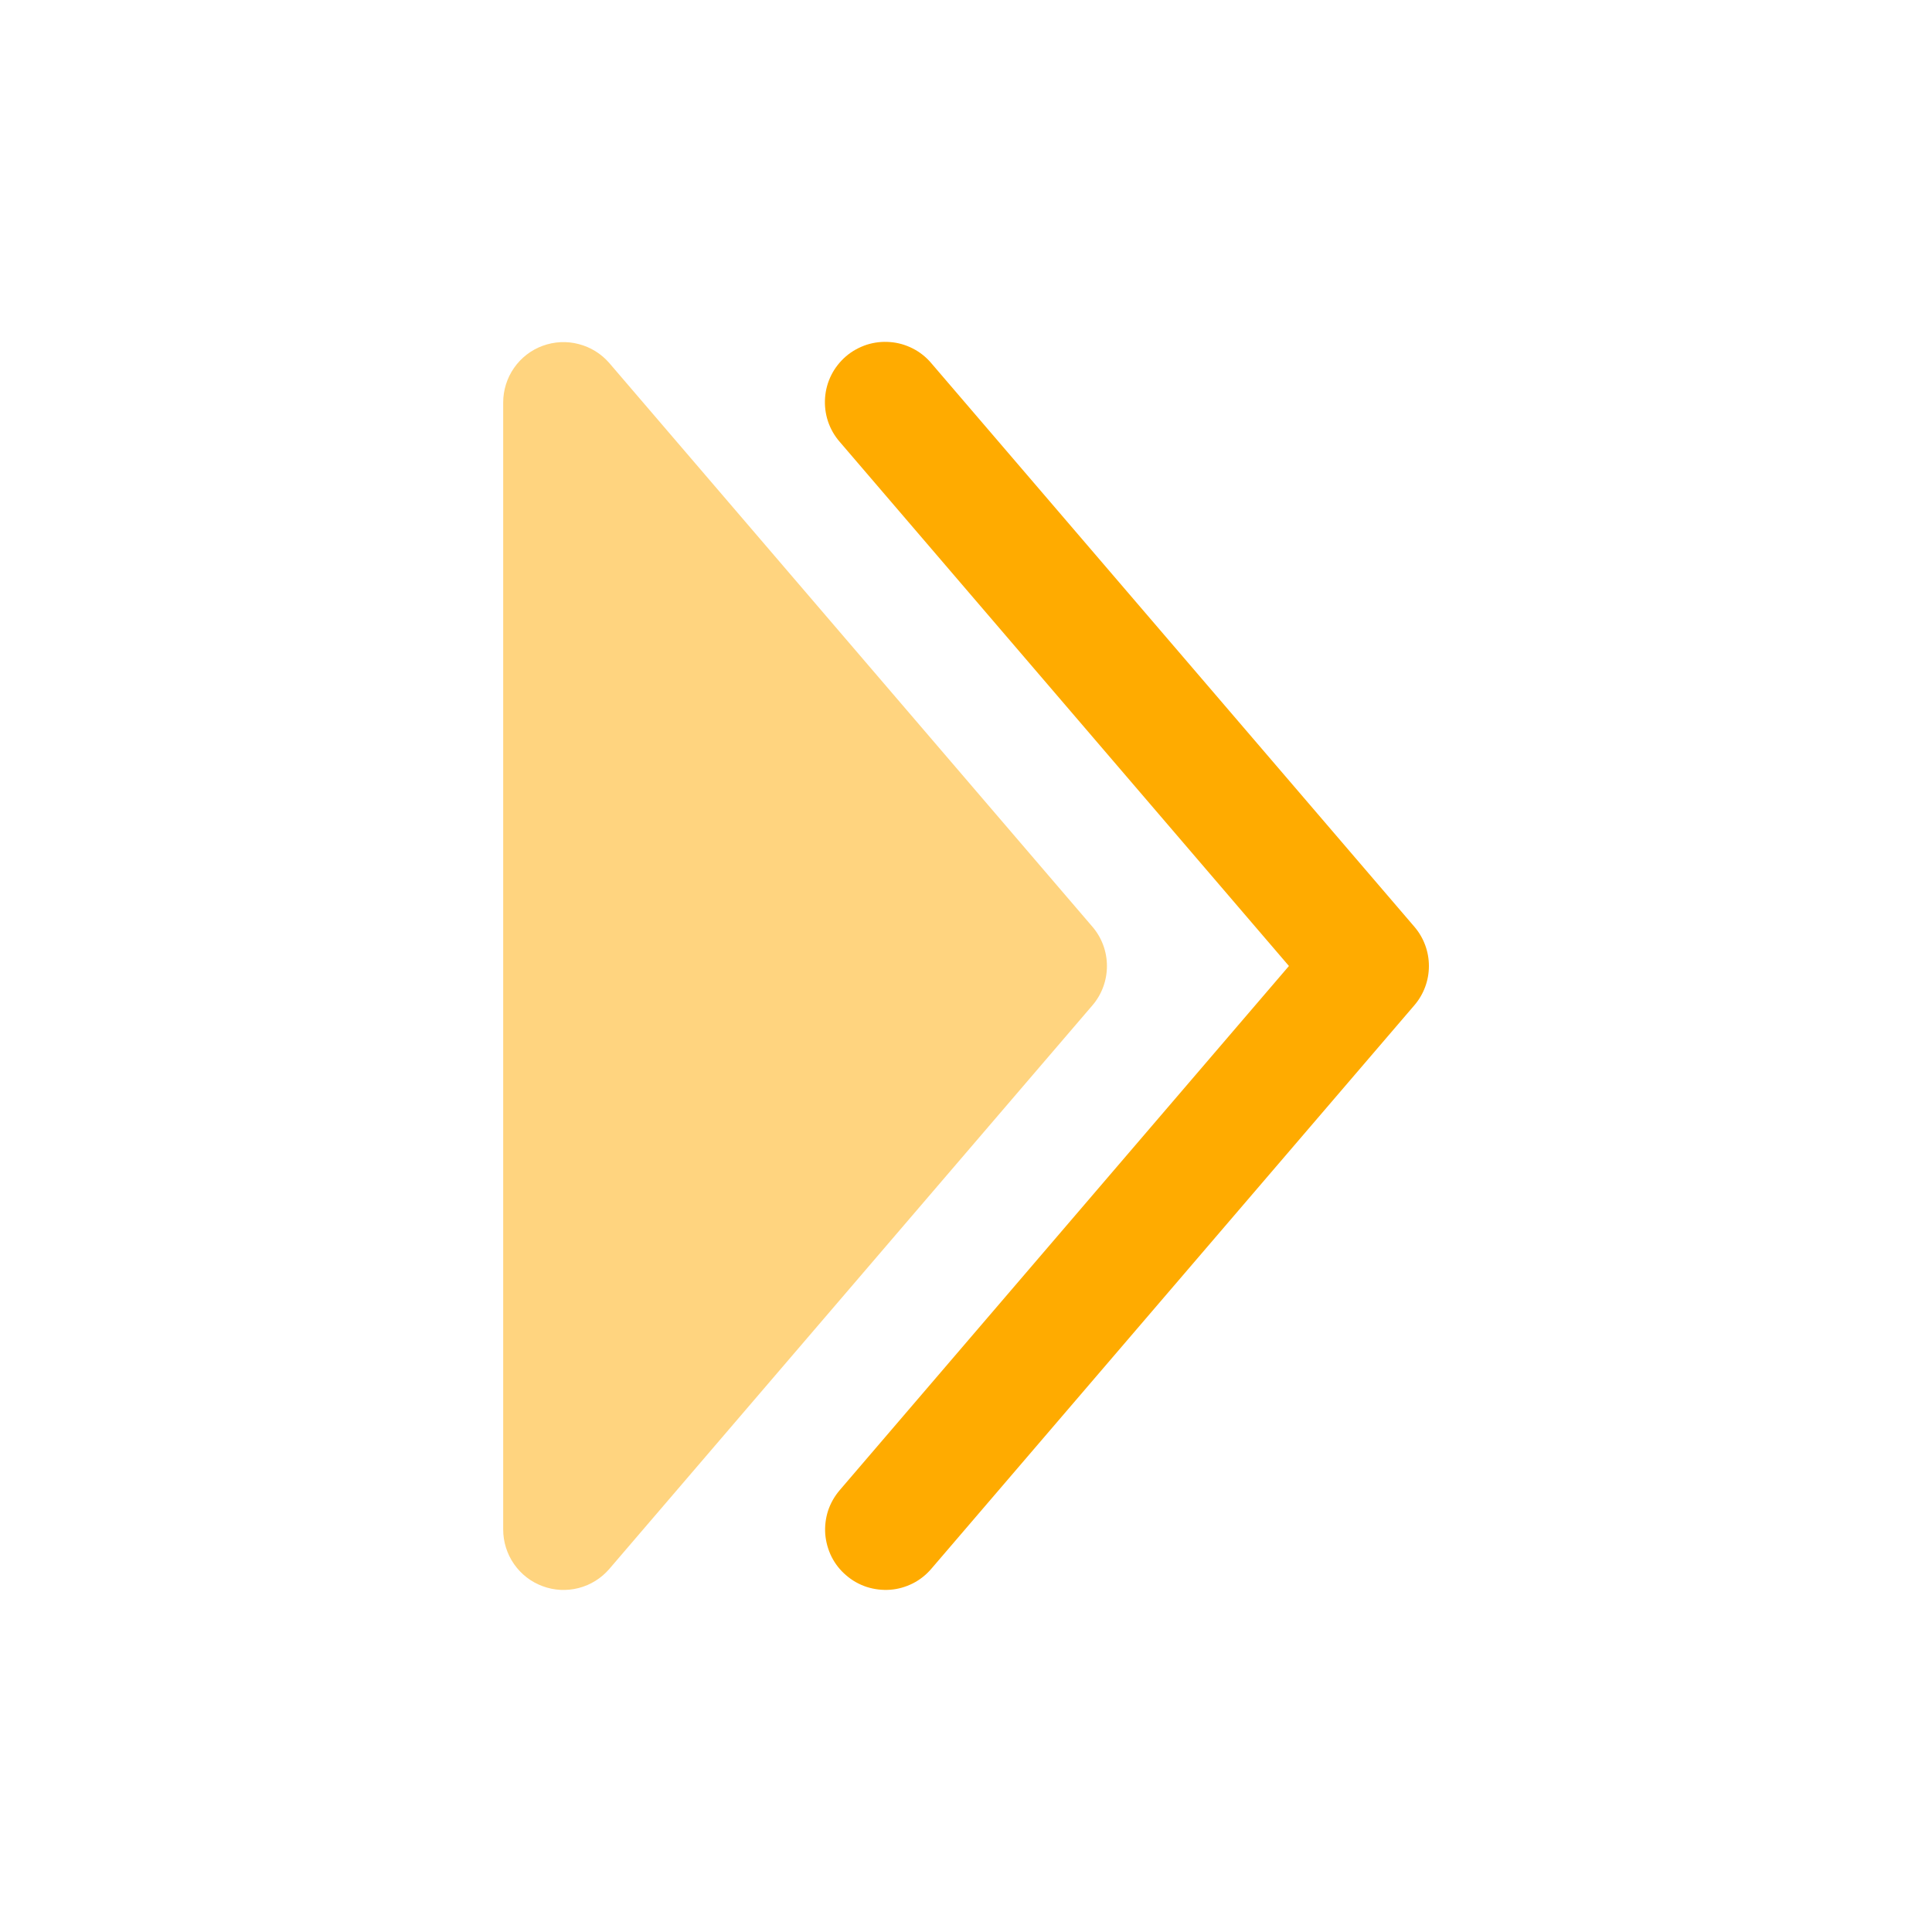 <svg width="20" height="20" viewBox="0 0 20 20" fill="none" xmlns="http://www.w3.org/2000/svg">
<path opacity="0.5" d="M5.209 15.834C5.209 15.961 5.248 16.086 5.321 16.191C5.394 16.296 5.497 16.376 5.617 16.42C5.737 16.465 5.868 16.471 5.991 16.439C6.115 16.407 6.226 16.337 6.309 16.24L11.309 10.407C11.406 10.294 11.459 10.149 11.459 10C11.459 9.851 11.406 9.707 11.309 9.594L6.309 3.76C6.226 3.663 6.115 3.594 5.991 3.562C5.868 3.529 5.737 3.536 5.617 3.58C5.497 3.624 5.394 3.704 5.321 3.809C5.248 3.914 5.209 4.039 5.209 4.167V15.834Z" fill="#FFAB00"/>
<path fill-rule="evenodd" clip-rule="evenodd" d="M8.76 16.308C8.697 16.255 8.646 16.19 8.609 16.117C8.572 16.043 8.55 15.963 8.543 15.882C8.537 15.8 8.547 15.717 8.572 15.639C8.598 15.561 8.639 15.489 8.692 15.427L13.343 10L8.692 4.573C8.638 4.511 8.597 4.439 8.571 4.361C8.545 4.282 8.535 4.2 8.541 4.118C8.547 4.035 8.569 3.955 8.606 3.882C8.643 3.808 8.695 3.743 8.757 3.689C8.82 3.635 8.893 3.595 8.971 3.569C9.049 3.544 9.132 3.534 9.214 3.541C9.296 3.547 9.376 3.57 9.45 3.608C9.523 3.645 9.588 3.697 9.641 3.76L14.641 9.593C14.739 9.707 14.792 9.851 14.792 10C14.792 10.149 14.739 10.293 14.641 10.407L9.641 16.24C9.588 16.302 9.523 16.354 9.45 16.391C9.376 16.428 9.297 16.451 9.215 16.457C9.133 16.463 9.051 16.453 8.972 16.428C8.894 16.402 8.822 16.362 8.76 16.308Z" fill="#FFAB00"/>
</svg>
